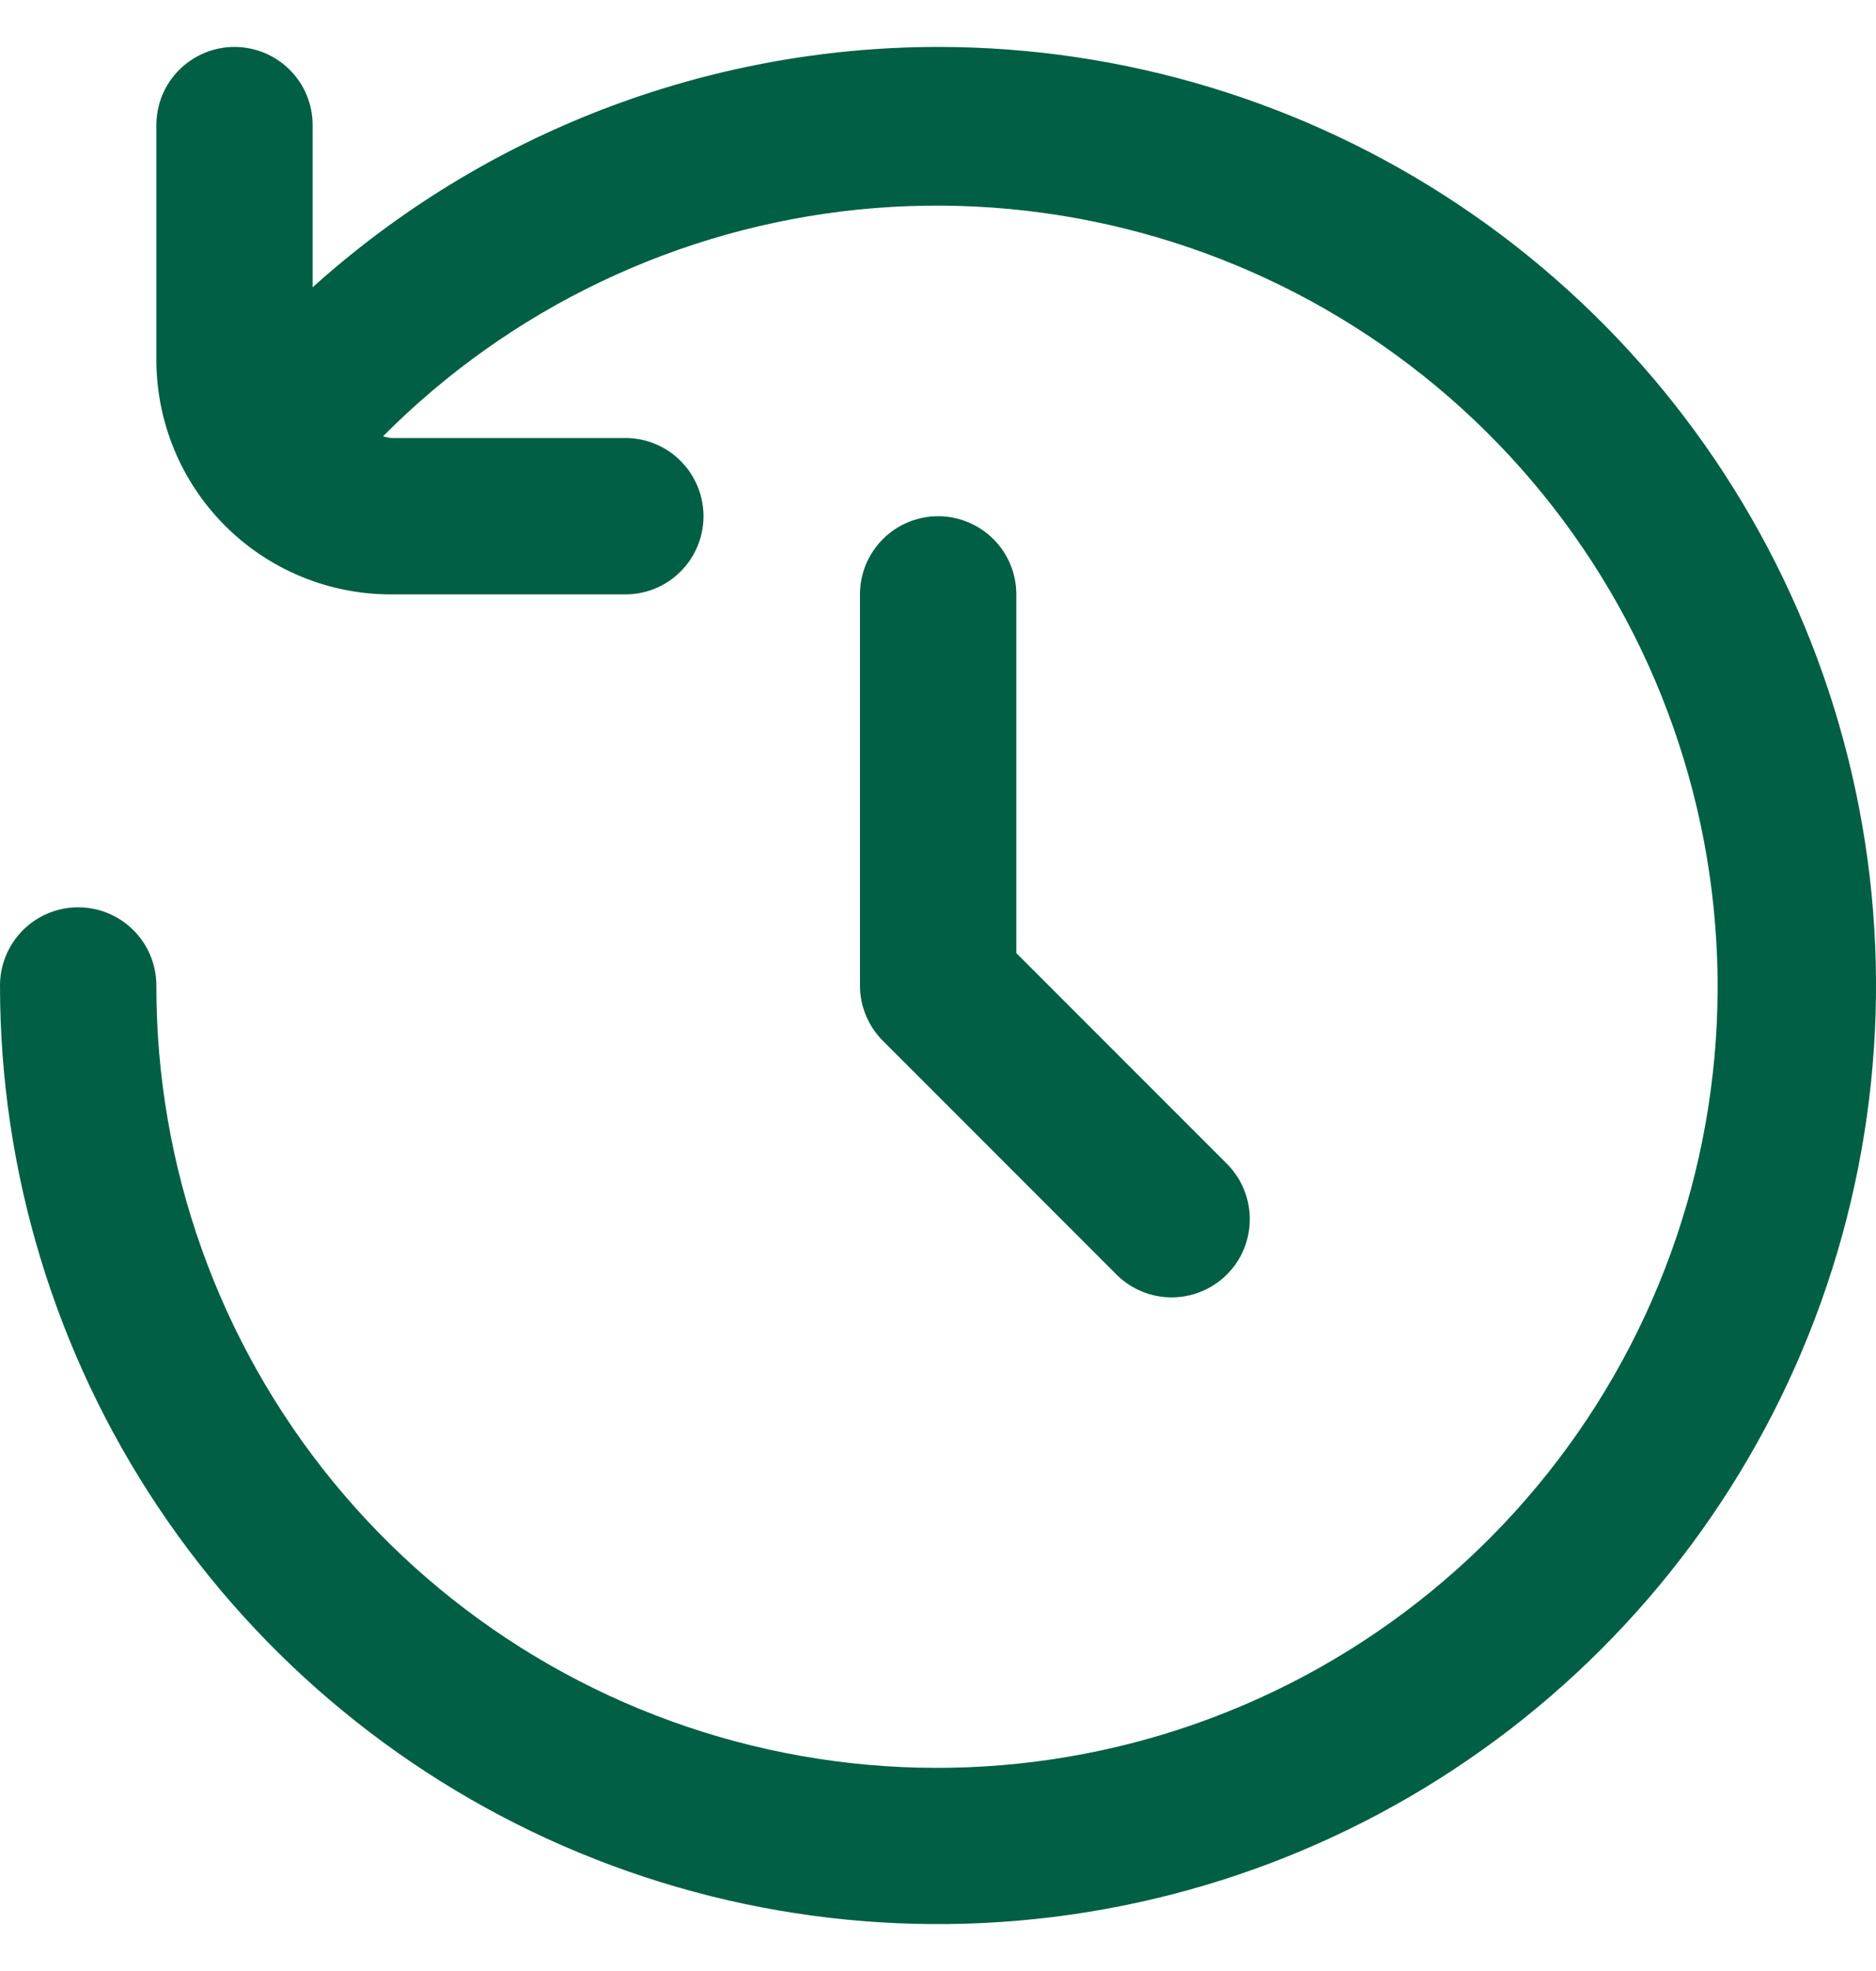<svg width="20" height="21" viewBox="0 0 20 21" fill="none" xmlns="http://www.w3.org/2000/svg">
<g clip-path="url(#clip0_329_7559)">
<path d="M10 0.5C7.538 0.502 5.163 1.414 3.333 3.061V1.333C3.333 1.112 3.246 0.9 3.089 0.744C2.933 0.588 2.721 0.5 2.5 0.5C2.279 0.5 2.067 0.588 1.911 0.744C1.754 0.9 1.667 1.112 1.667 1.333V3.833C1.667 4.496 1.93 5.132 2.399 5.601C2.868 6.07 3.504 6.333 4.167 6.333H6.667C6.888 6.333 7.1 6.246 7.256 6.089C7.412 5.933 7.5 5.721 7.5 5.5C7.5 5.279 7.412 5.067 7.256 4.911C7.1 4.754 6.888 4.667 6.667 4.667H4.167C4.139 4.662 4.111 4.657 4.083 4.649C5.441 3.282 7.232 2.428 9.149 2.233C11.067 2.039 12.992 2.516 14.597 3.583C16.202 4.65 17.387 6.241 17.949 8.084C18.512 9.928 18.417 11.909 17.681 13.69C16.945 15.472 15.614 16.942 13.915 17.852C12.216 18.761 10.253 19.052 8.363 18.675C6.473 18.299 4.772 17.278 3.551 15.787C2.33 14.296 1.664 12.427 1.667 10.5C1.667 10.279 1.579 10.067 1.423 9.911C1.266 9.754 1.054 9.667 0.833 9.667C0.612 9.667 0.4 9.754 0.244 9.911C0.088 10.067 0 10.279 0 10.5C0 12.478 0.586 14.411 1.685 16.056C2.784 17.7 4.346 18.982 6.173 19.739C8 20.496 10.011 20.694 11.951 20.308C13.891 19.922 15.672 18.97 17.071 17.571C18.47 16.172 19.422 14.391 19.808 12.451C20.194 10.511 19.996 8.5 19.239 6.673C18.482 4.846 17.2 3.284 15.556 2.185C13.911 1.086 11.978 0.5 10 0.5V0.5Z" fill="#015F45"/>
<path d="M10.001 5.5C9.78 5.5 9.568 5.588 9.412 5.744C9.256 5.9 9.168 6.112 9.168 6.333V10.5C9.168 10.721 9.256 10.933 9.412 11.089L11.912 13.589C12.069 13.741 12.28 13.825 12.498 13.823C12.717 13.821 12.926 13.733 13.08 13.579C13.235 13.425 13.322 13.216 13.324 12.997C13.326 12.778 13.242 12.568 13.091 12.411L10.835 10.155V6.333C10.835 6.112 10.747 5.9 10.591 5.744C10.434 5.588 10.222 5.5 10.001 5.5Z" fill="#015F45"/>
</g>
<defs>
<clipPath id="clip0_329_7559">
<rect width="20" height="20" fill="white" transform="translate(0 0.5)"/>
</clipPath>
</defs>
</svg>
